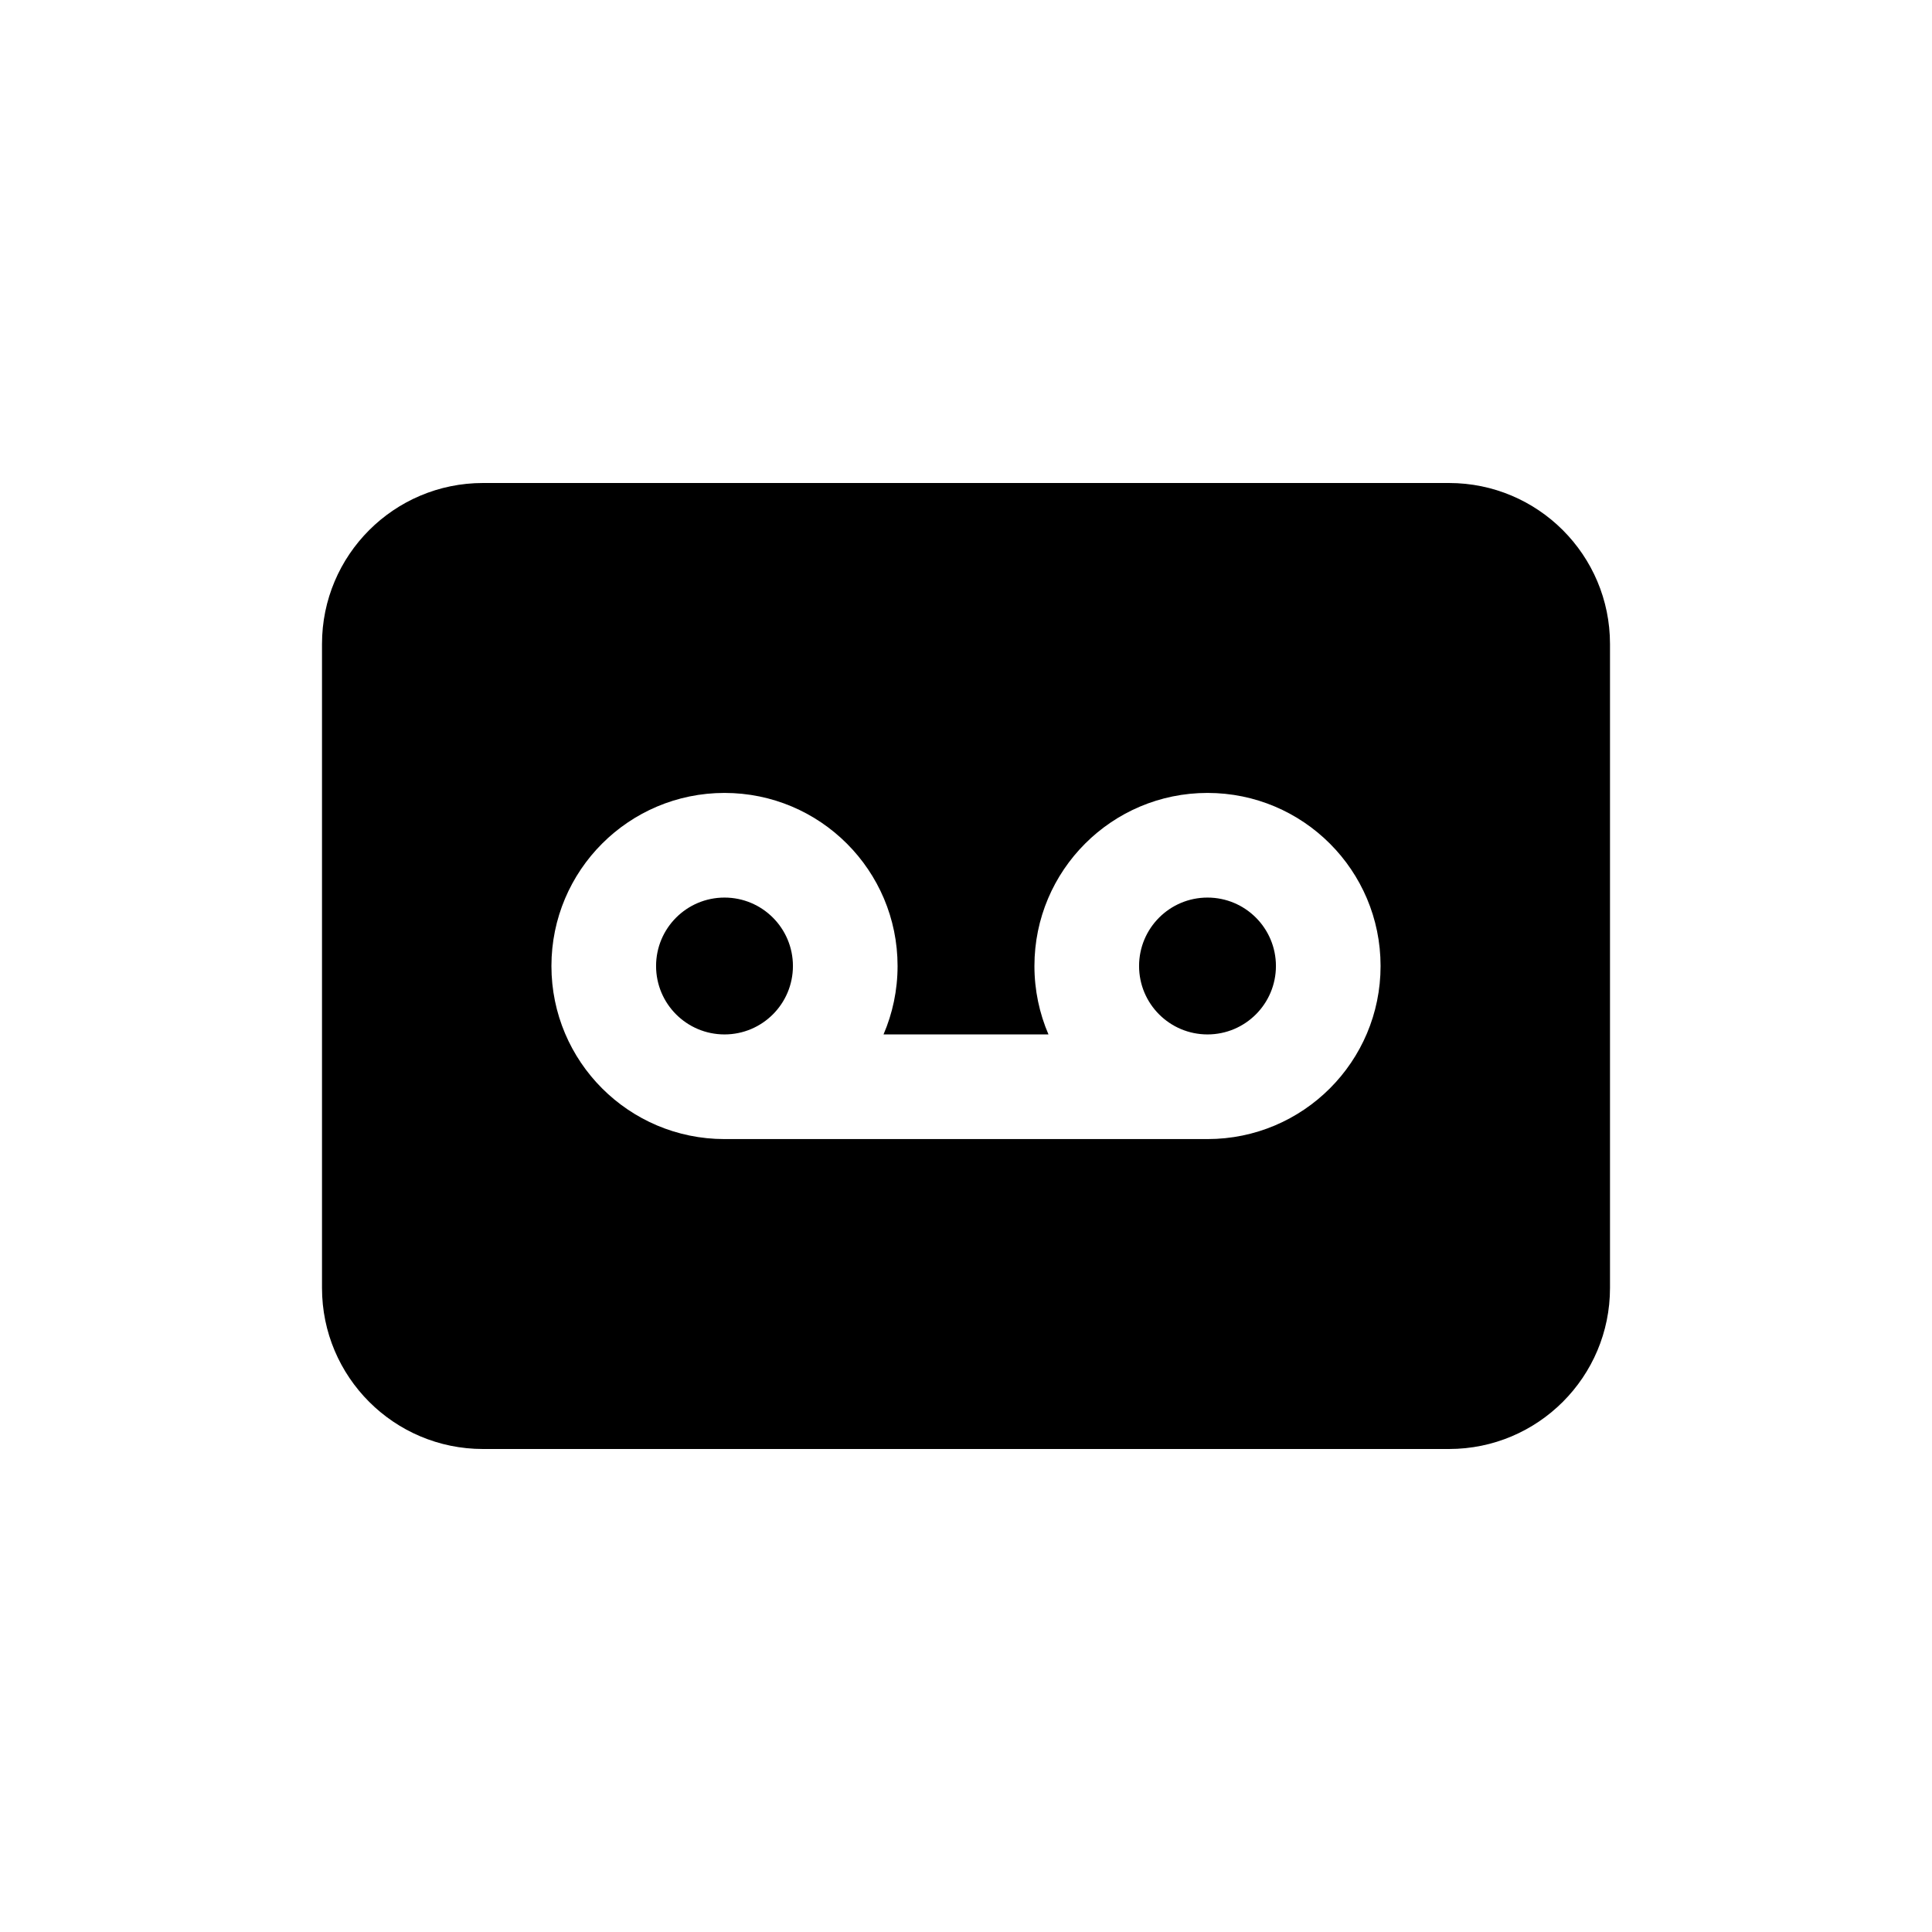 <svg width="48" height="48" viewBox="0 0 48 48" fill="none" xmlns="http://www.w3.org/2000/svg">
<path fill-rule="evenodd" clip-rule="evenodd" d="M8 16C8 13.791 9.791 12 12 12H36C38.209 12 40 13.791 40 16V32C40 34.209 38.209 36 36 36H12C9.791 36 8 34.209 8 32V16ZM21.951 25.7C22.175 25.179 22.3 24.604 22.3 24C22.3 21.625 20.375 19.7 18 19.7C15.625 19.7 13.7 21.625 13.7 24C13.7 26.375 15.625 28.3 18 28.3H30C32.375 28.3 34.3 26.375 34.3 24C34.3 21.625 32.375 19.7 30 19.7C27.625 19.7 25.7 21.625 25.7 24C25.7 24.604 25.825 25.179 26.049 25.7H21.951ZM18 22.3C17.061 22.3 16.3 23.061 16.3 24C16.3 24.939 17.061 25.7 18 25.7C18.939 25.7 19.7 24.939 19.7 24C19.7 23.061 18.939 22.3 18 22.3ZM31.7 24C31.7 24.939 30.939 25.7 30 25.7C29.061 25.7 28.3 24.939 28.3 24C28.3 23.061 29.061 22.3 30 22.3C30.939 22.3 31.7 23.061 31.7 24Z" fill="black"/>
</svg>
